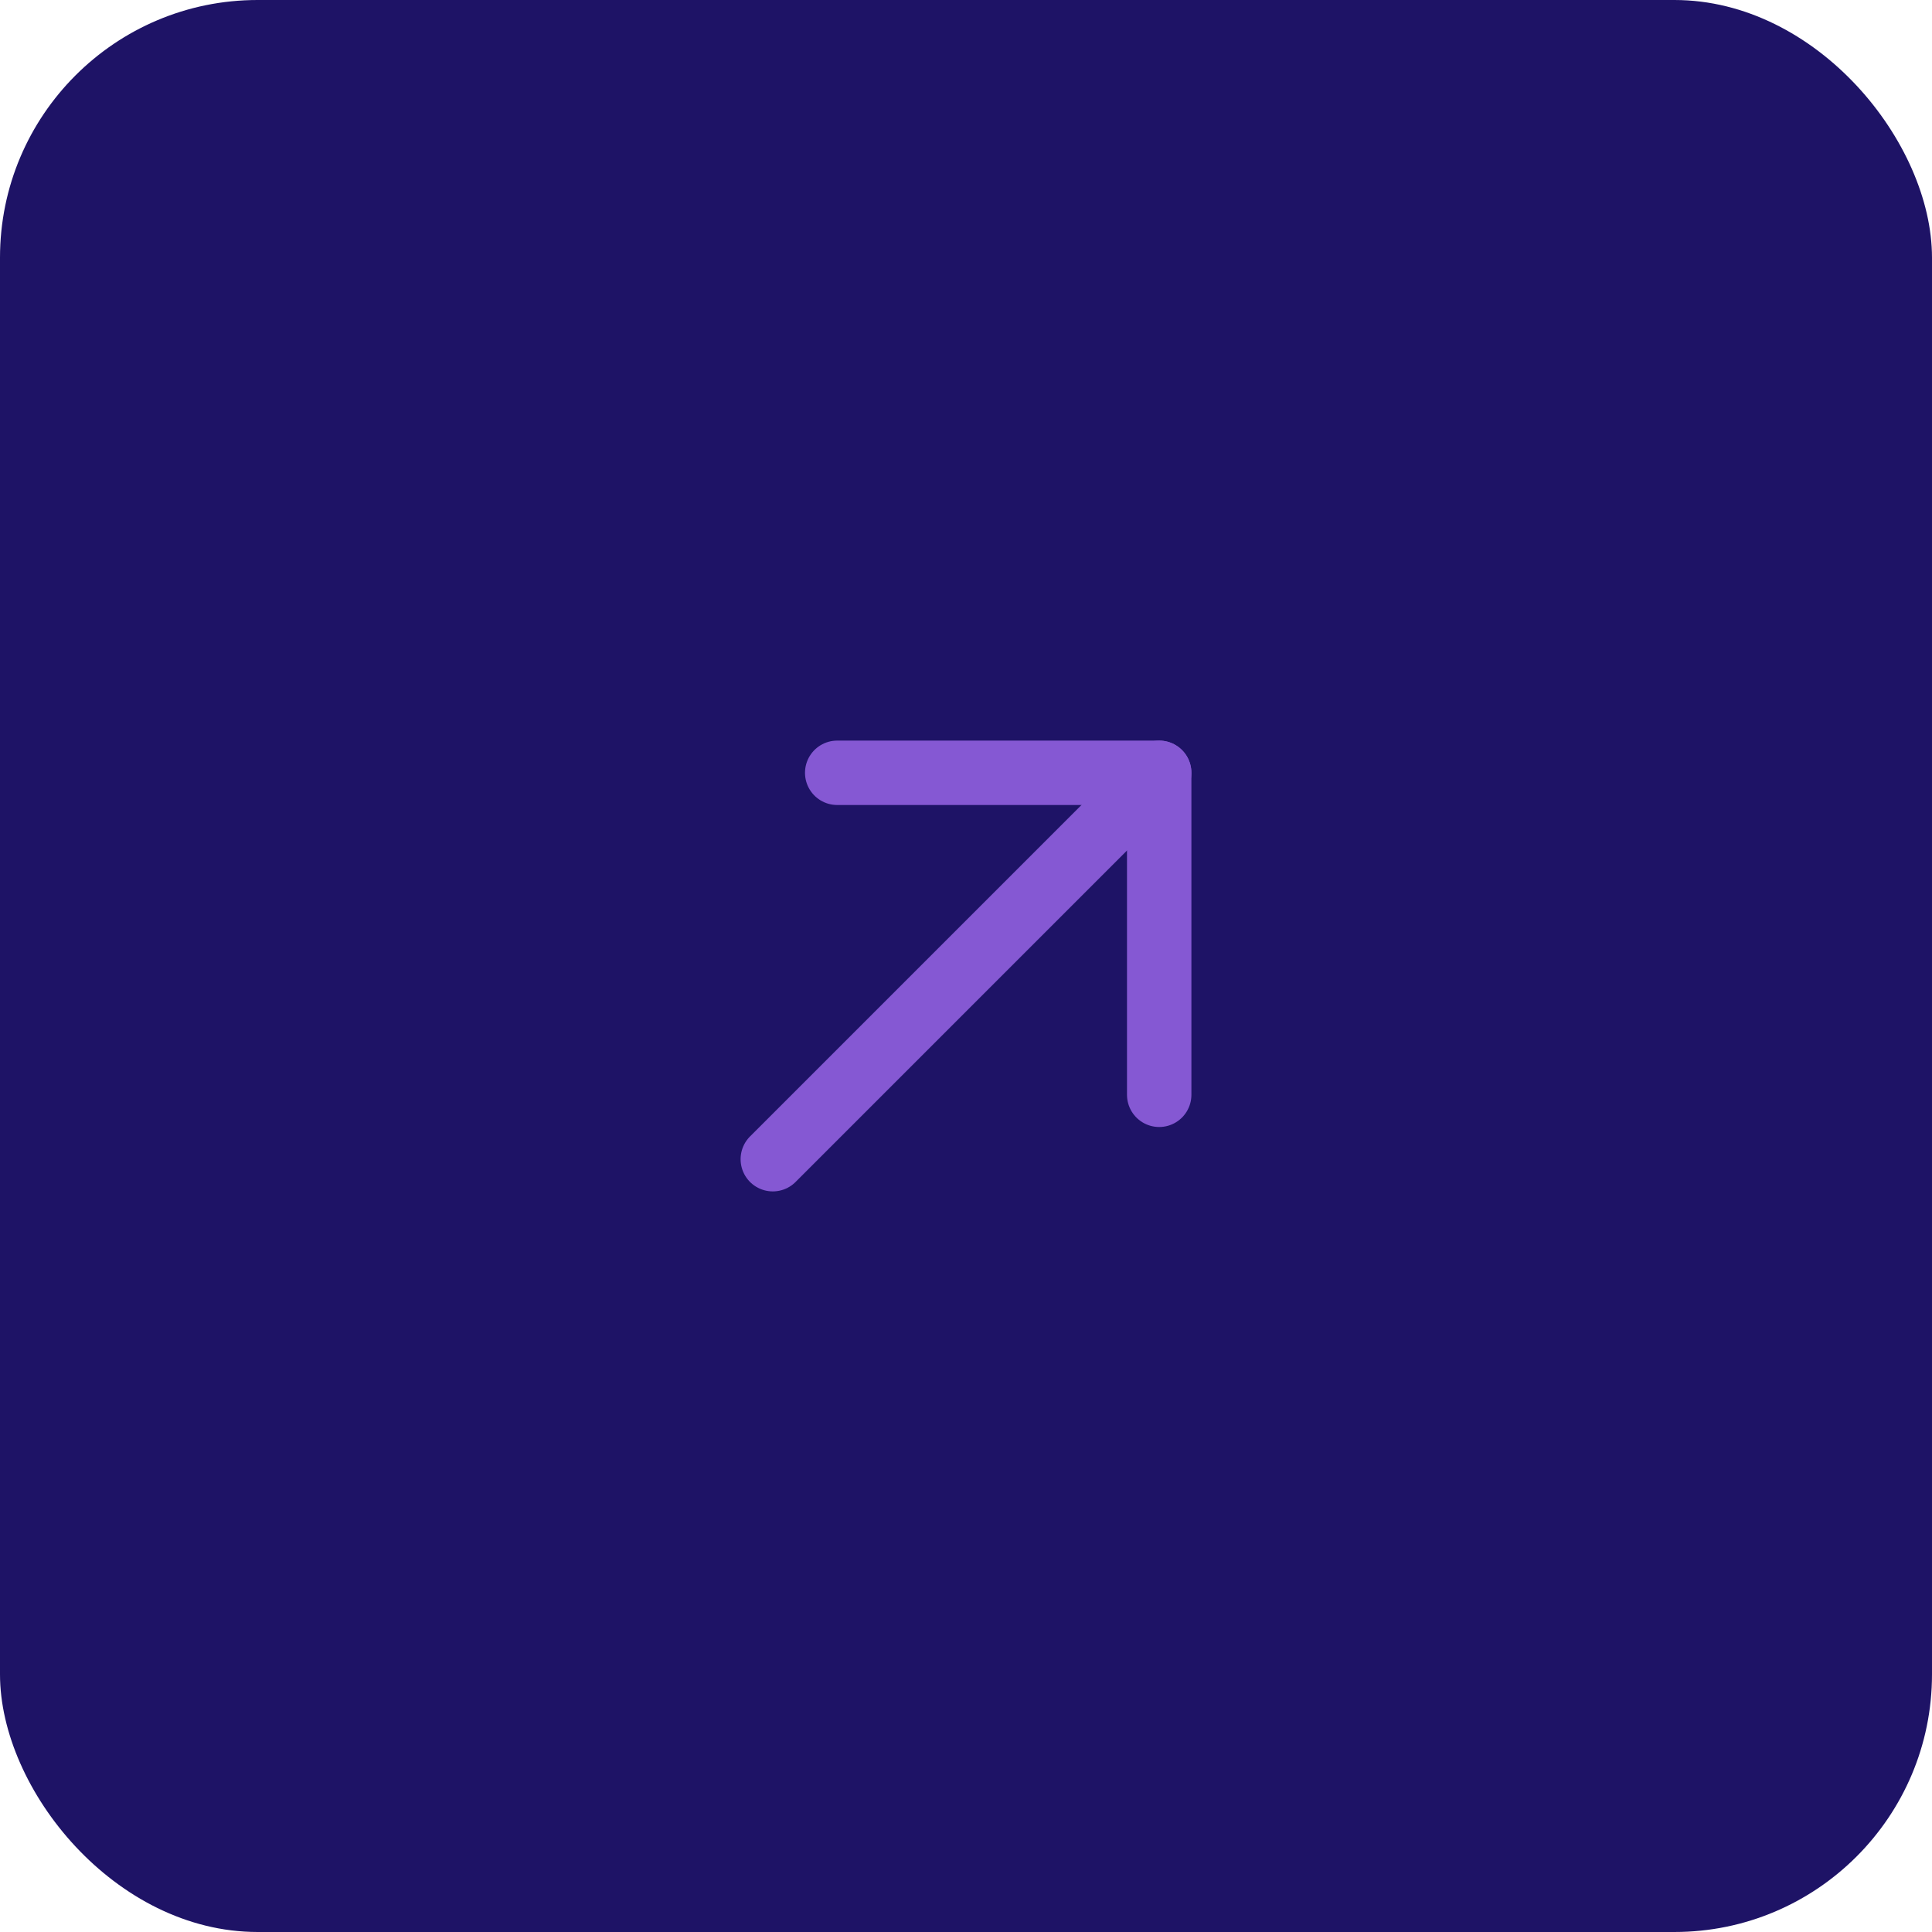 <svg width="60" height="60" viewBox="0 0 60 60" fill="none" xmlns="http://www.w3.org/2000/svg">
<rect width="60" height="60" rx="8" fill="#1E1366"/>
<path d="M36 24L24 36" stroke="#8558D3" stroke-width="2" stroke-linecap="round" stroke-linejoin="round"/>
<path d="M26 24H36V34" stroke="#8558D3" stroke-width="2" stroke-linecap="round" stroke-linejoin="round"/>
</svg>
